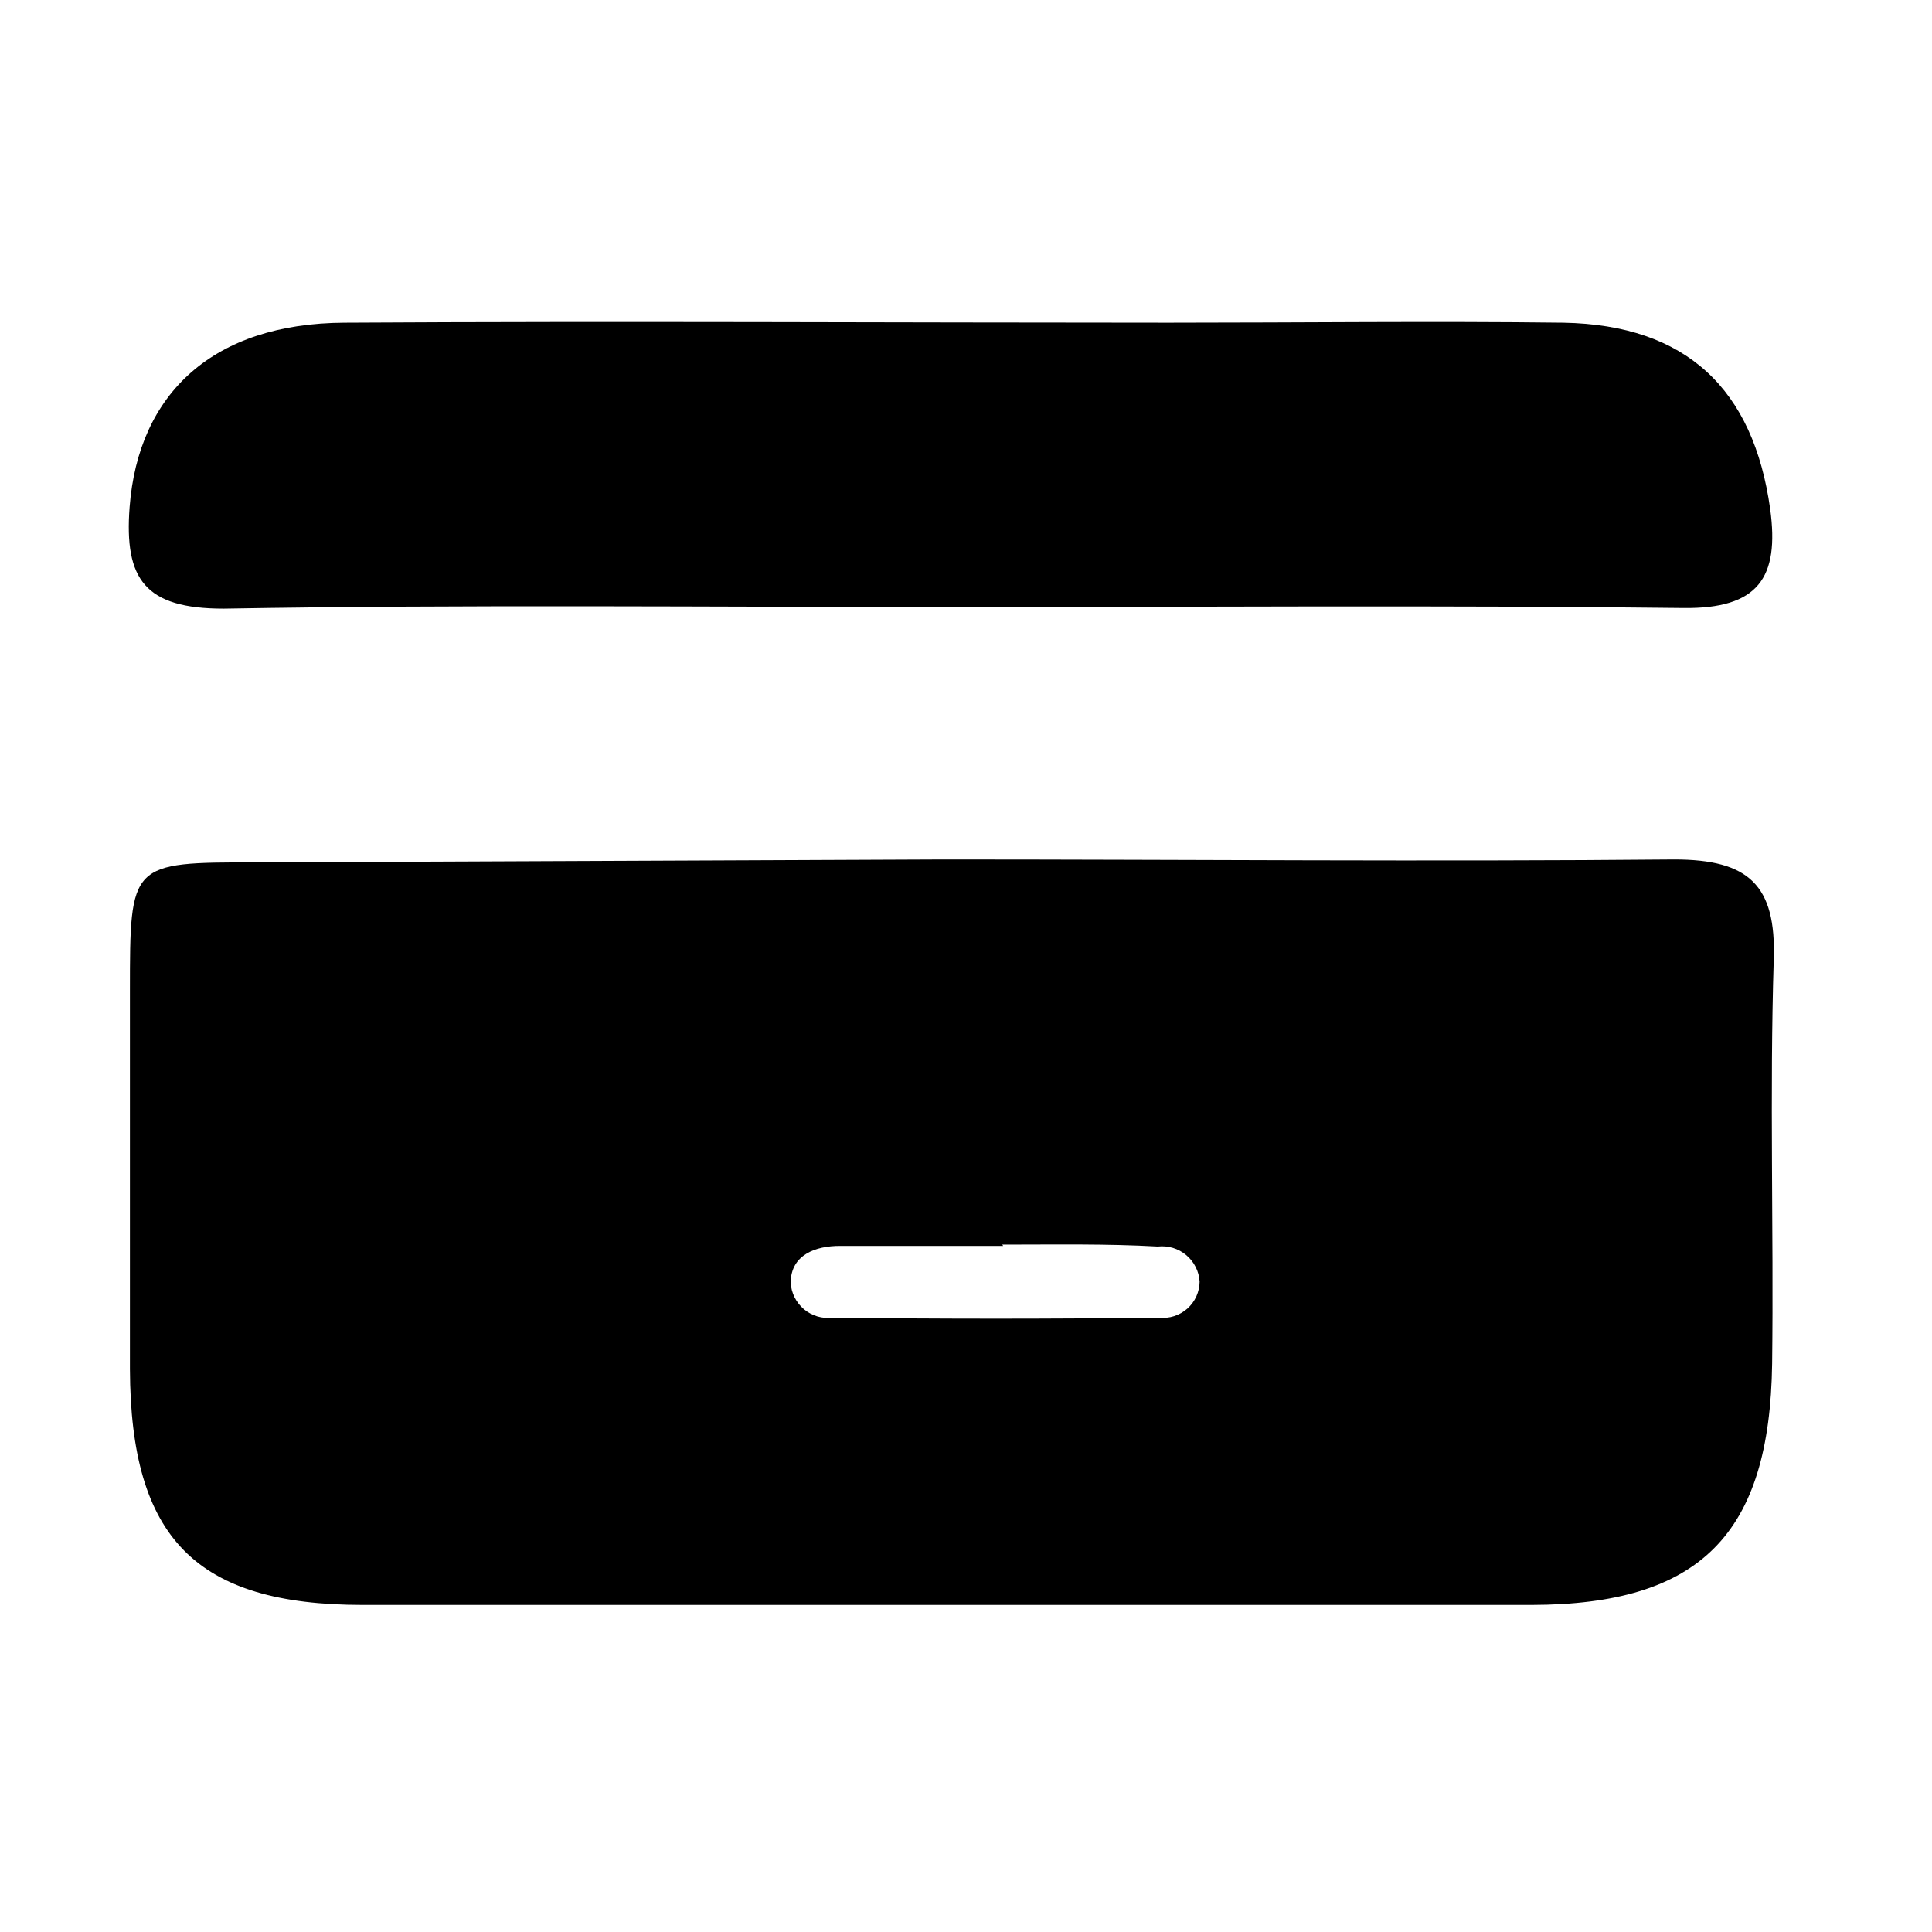 <svg width="60" height="60" viewBox="0 0 60 60" fill="none" xmlns="http://www.w3.org/2000/svg">
<path d="M29.315 26.692C36.875 26.692 44.435 26.762 51.995 26.692C54.305 26.692 55.165 27.482 55.085 29.802C54.955 33.982 55.085 38.162 55.035 42.342C54.965 47.652 52.795 49.832 47.565 49.842C35.465 49.842 23.365 49.842 11.265 49.842C6.075 49.842 4.055 47.762 4.035 42.522C4.035 38.609 4.035 34.695 4.035 30.782C4.035 26.782 4.035 26.782 7.965 26.782L29.315 26.692ZM31.155 38.692C29.465 38.692 27.775 38.692 26.085 38.692C25.335 38.692 24.565 38.962 24.555 39.832C24.564 39.991 24.605 40.147 24.676 40.289C24.747 40.431 24.847 40.557 24.968 40.66C25.09 40.762 25.232 40.838 25.385 40.883C25.537 40.928 25.698 40.941 25.855 40.922C29.235 40.962 32.615 40.962 35.995 40.922C36.153 40.939 36.313 40.922 36.464 40.874C36.615 40.825 36.754 40.746 36.873 40.641C36.992 40.535 37.087 40.406 37.153 40.262C37.218 40.117 37.254 39.961 37.255 39.802C37.246 39.644 37.204 39.489 37.132 39.347C37.061 39.206 36.961 39.08 36.839 38.978C36.718 38.876 36.577 38.8 36.425 38.754C36.273 38.709 36.113 38.694 35.955 38.712C34.355 38.622 32.755 38.652 31.125 38.652L31.155 38.692Z" fill="black"/>
<path d="M29.615 18.852C22.055 18.852 14.505 18.772 6.945 18.902C4.505 18.902 3.855 17.992 4.025 15.752C4.295 12.202 6.635 10.042 10.695 10.022C19.225 9.972 27.765 10.022 36.295 10.022C40.385 10.022 44.475 9.972 48.555 10.022C52.375 10.092 54.455 12.082 54.975 15.812C55.265 17.942 54.605 18.912 52.275 18.882C44.725 18.792 37.125 18.852 29.615 18.852Z" fill="black"/>
</svg>
